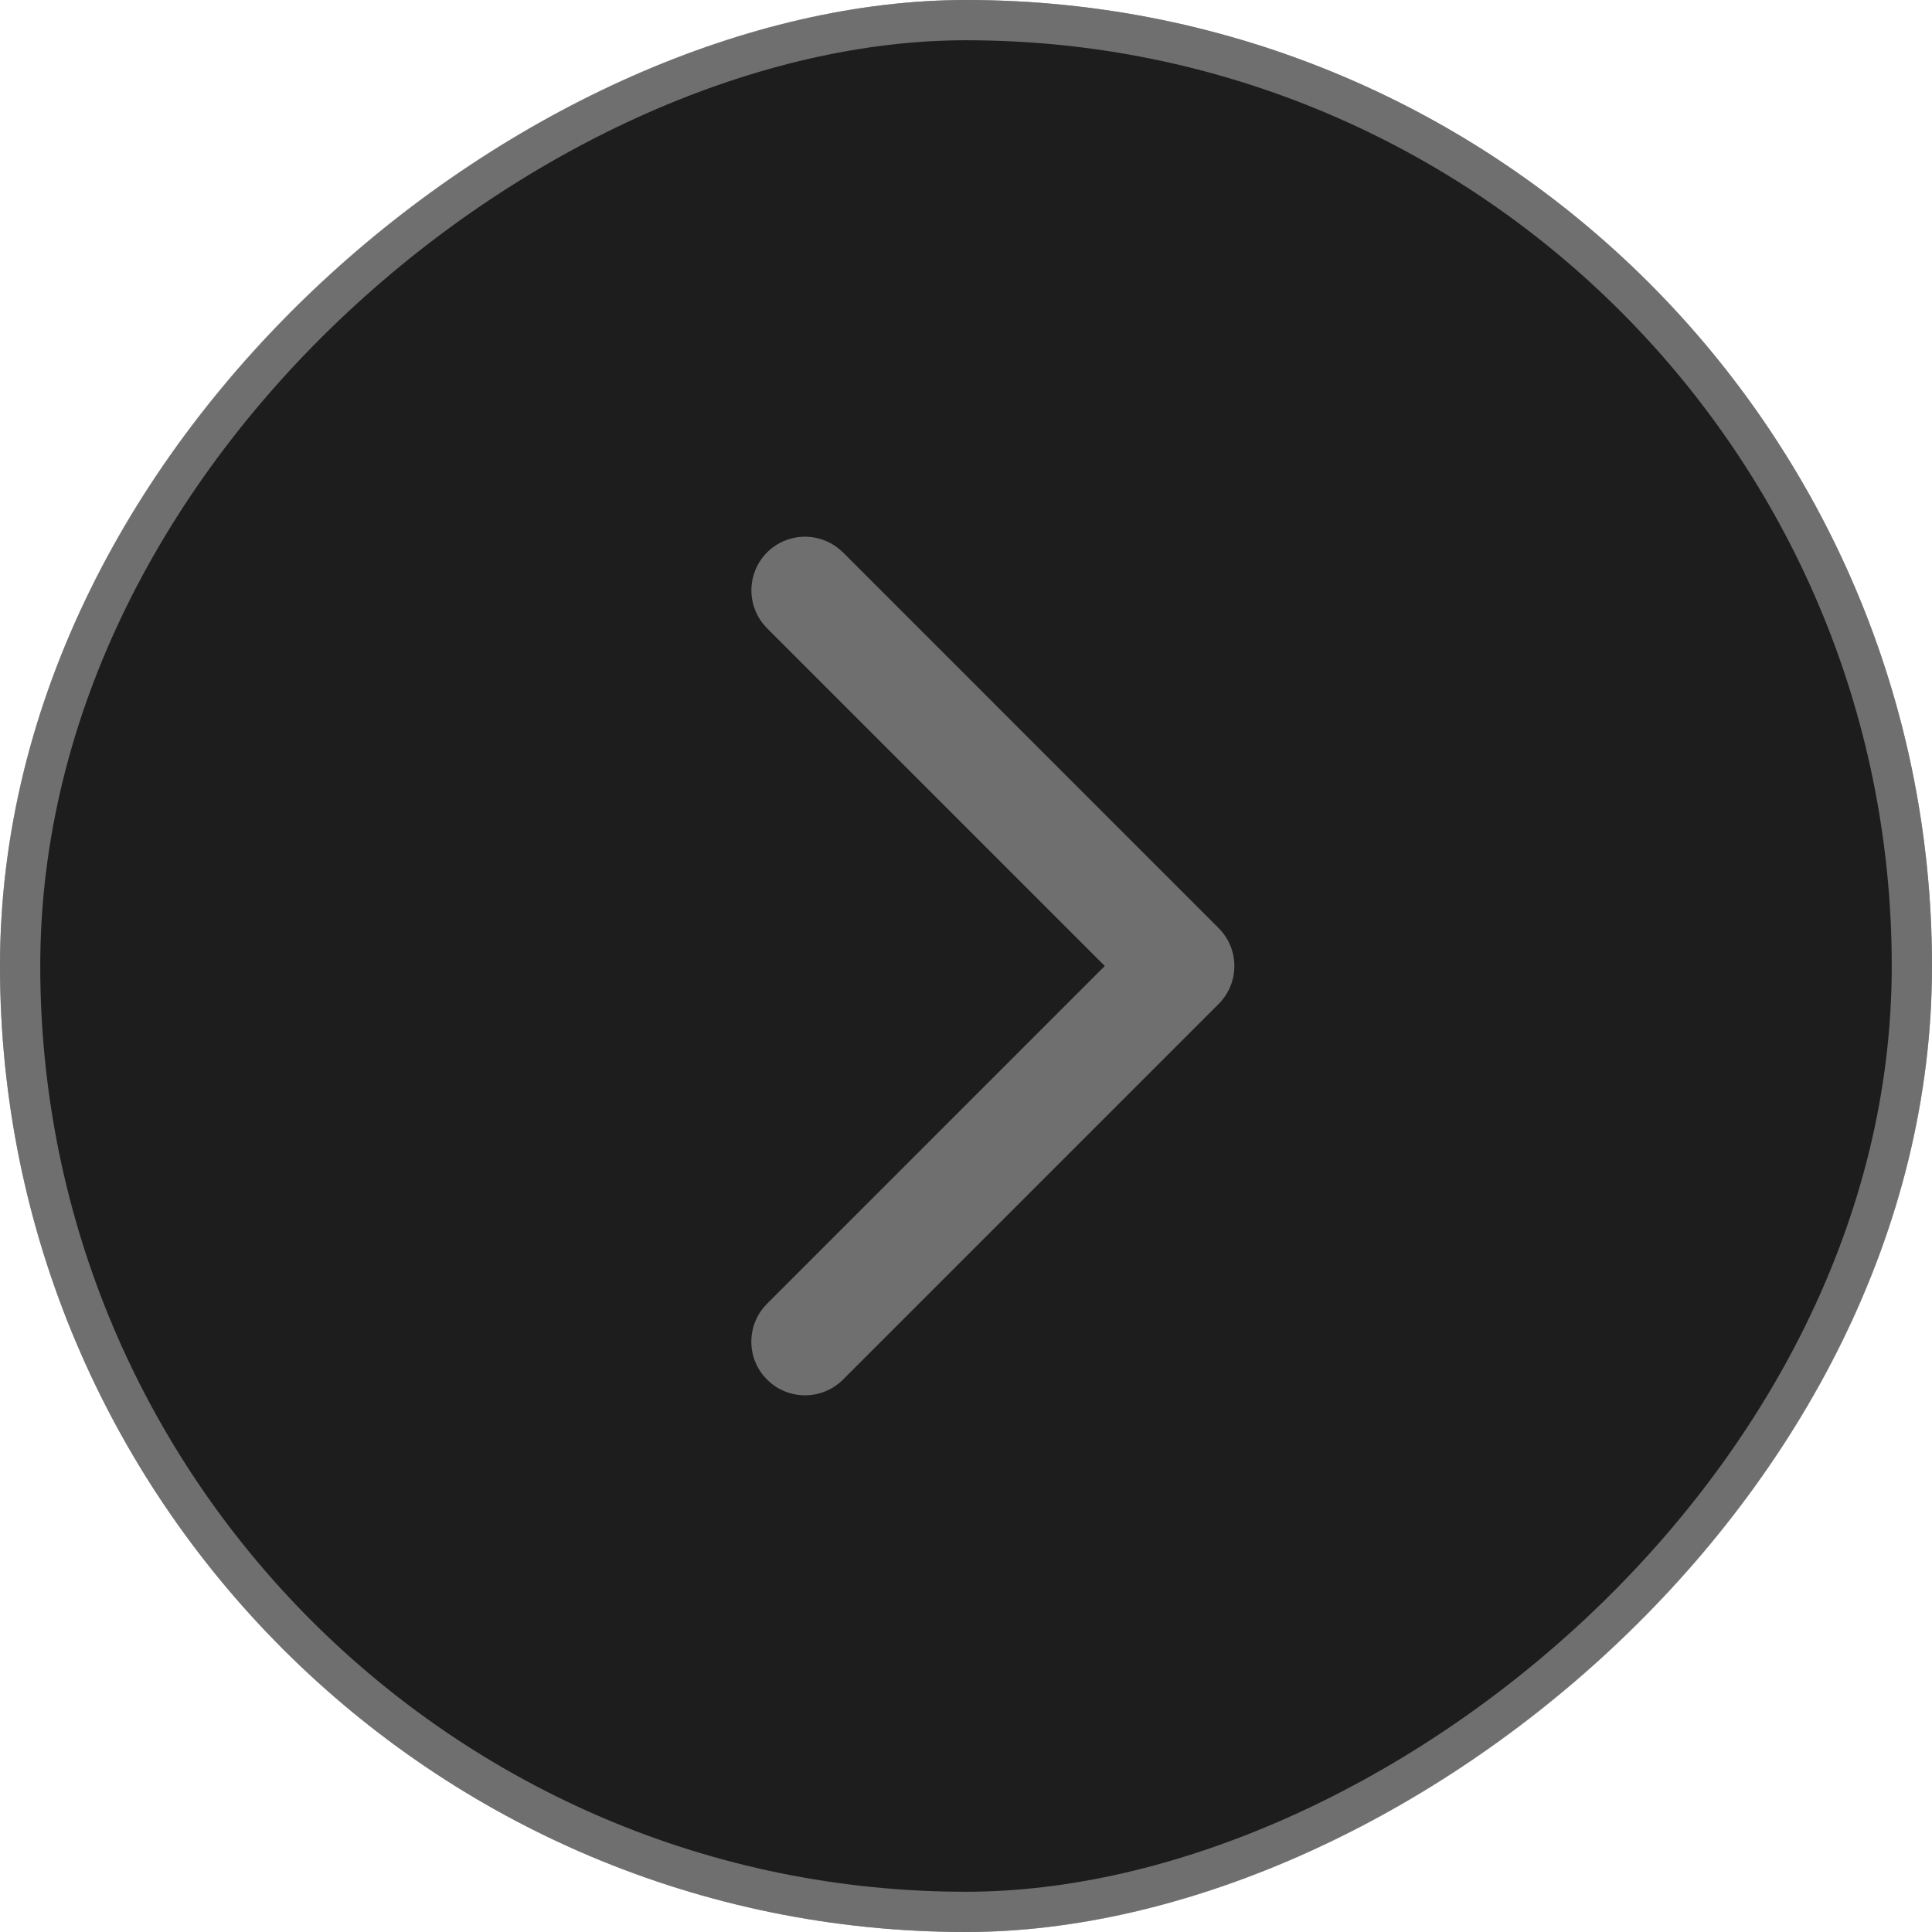 <svg width="24" height="24" viewBox="0 0 24 24" fill="none" xmlns="http://www.w3.org/2000/svg">
<rect y="24" width="24" height="24" rx="12" transform="rotate(-90 0 24)" fill="#1D1D1D"/>
<rect x="0.25" y="23.75" width="23.5" height="23.5" rx="11.75" transform="rotate(-90 0.25 23.75)" stroke="#E1E1E1" stroke-opacity="0.42" stroke-width="0.5"/>
<path d="M9.529 6.862C9.773 6.618 10.159 6.603 10.421 6.817L10.472 6.862L15.138 11.529C15.399 11.789 15.399 12.211 15.138 12.472L10.472 17.138C10.211 17.398 9.789 17.398 9.529 17.138C9.268 16.878 9.268 16.456 9.529 16.195L13.724 12L9.529 7.805L9.483 7.754C9.27 7.492 9.285 7.106 9.529 6.862Z" fill="#E1E1E1" fill-opacity="0.42"/>
</svg>
